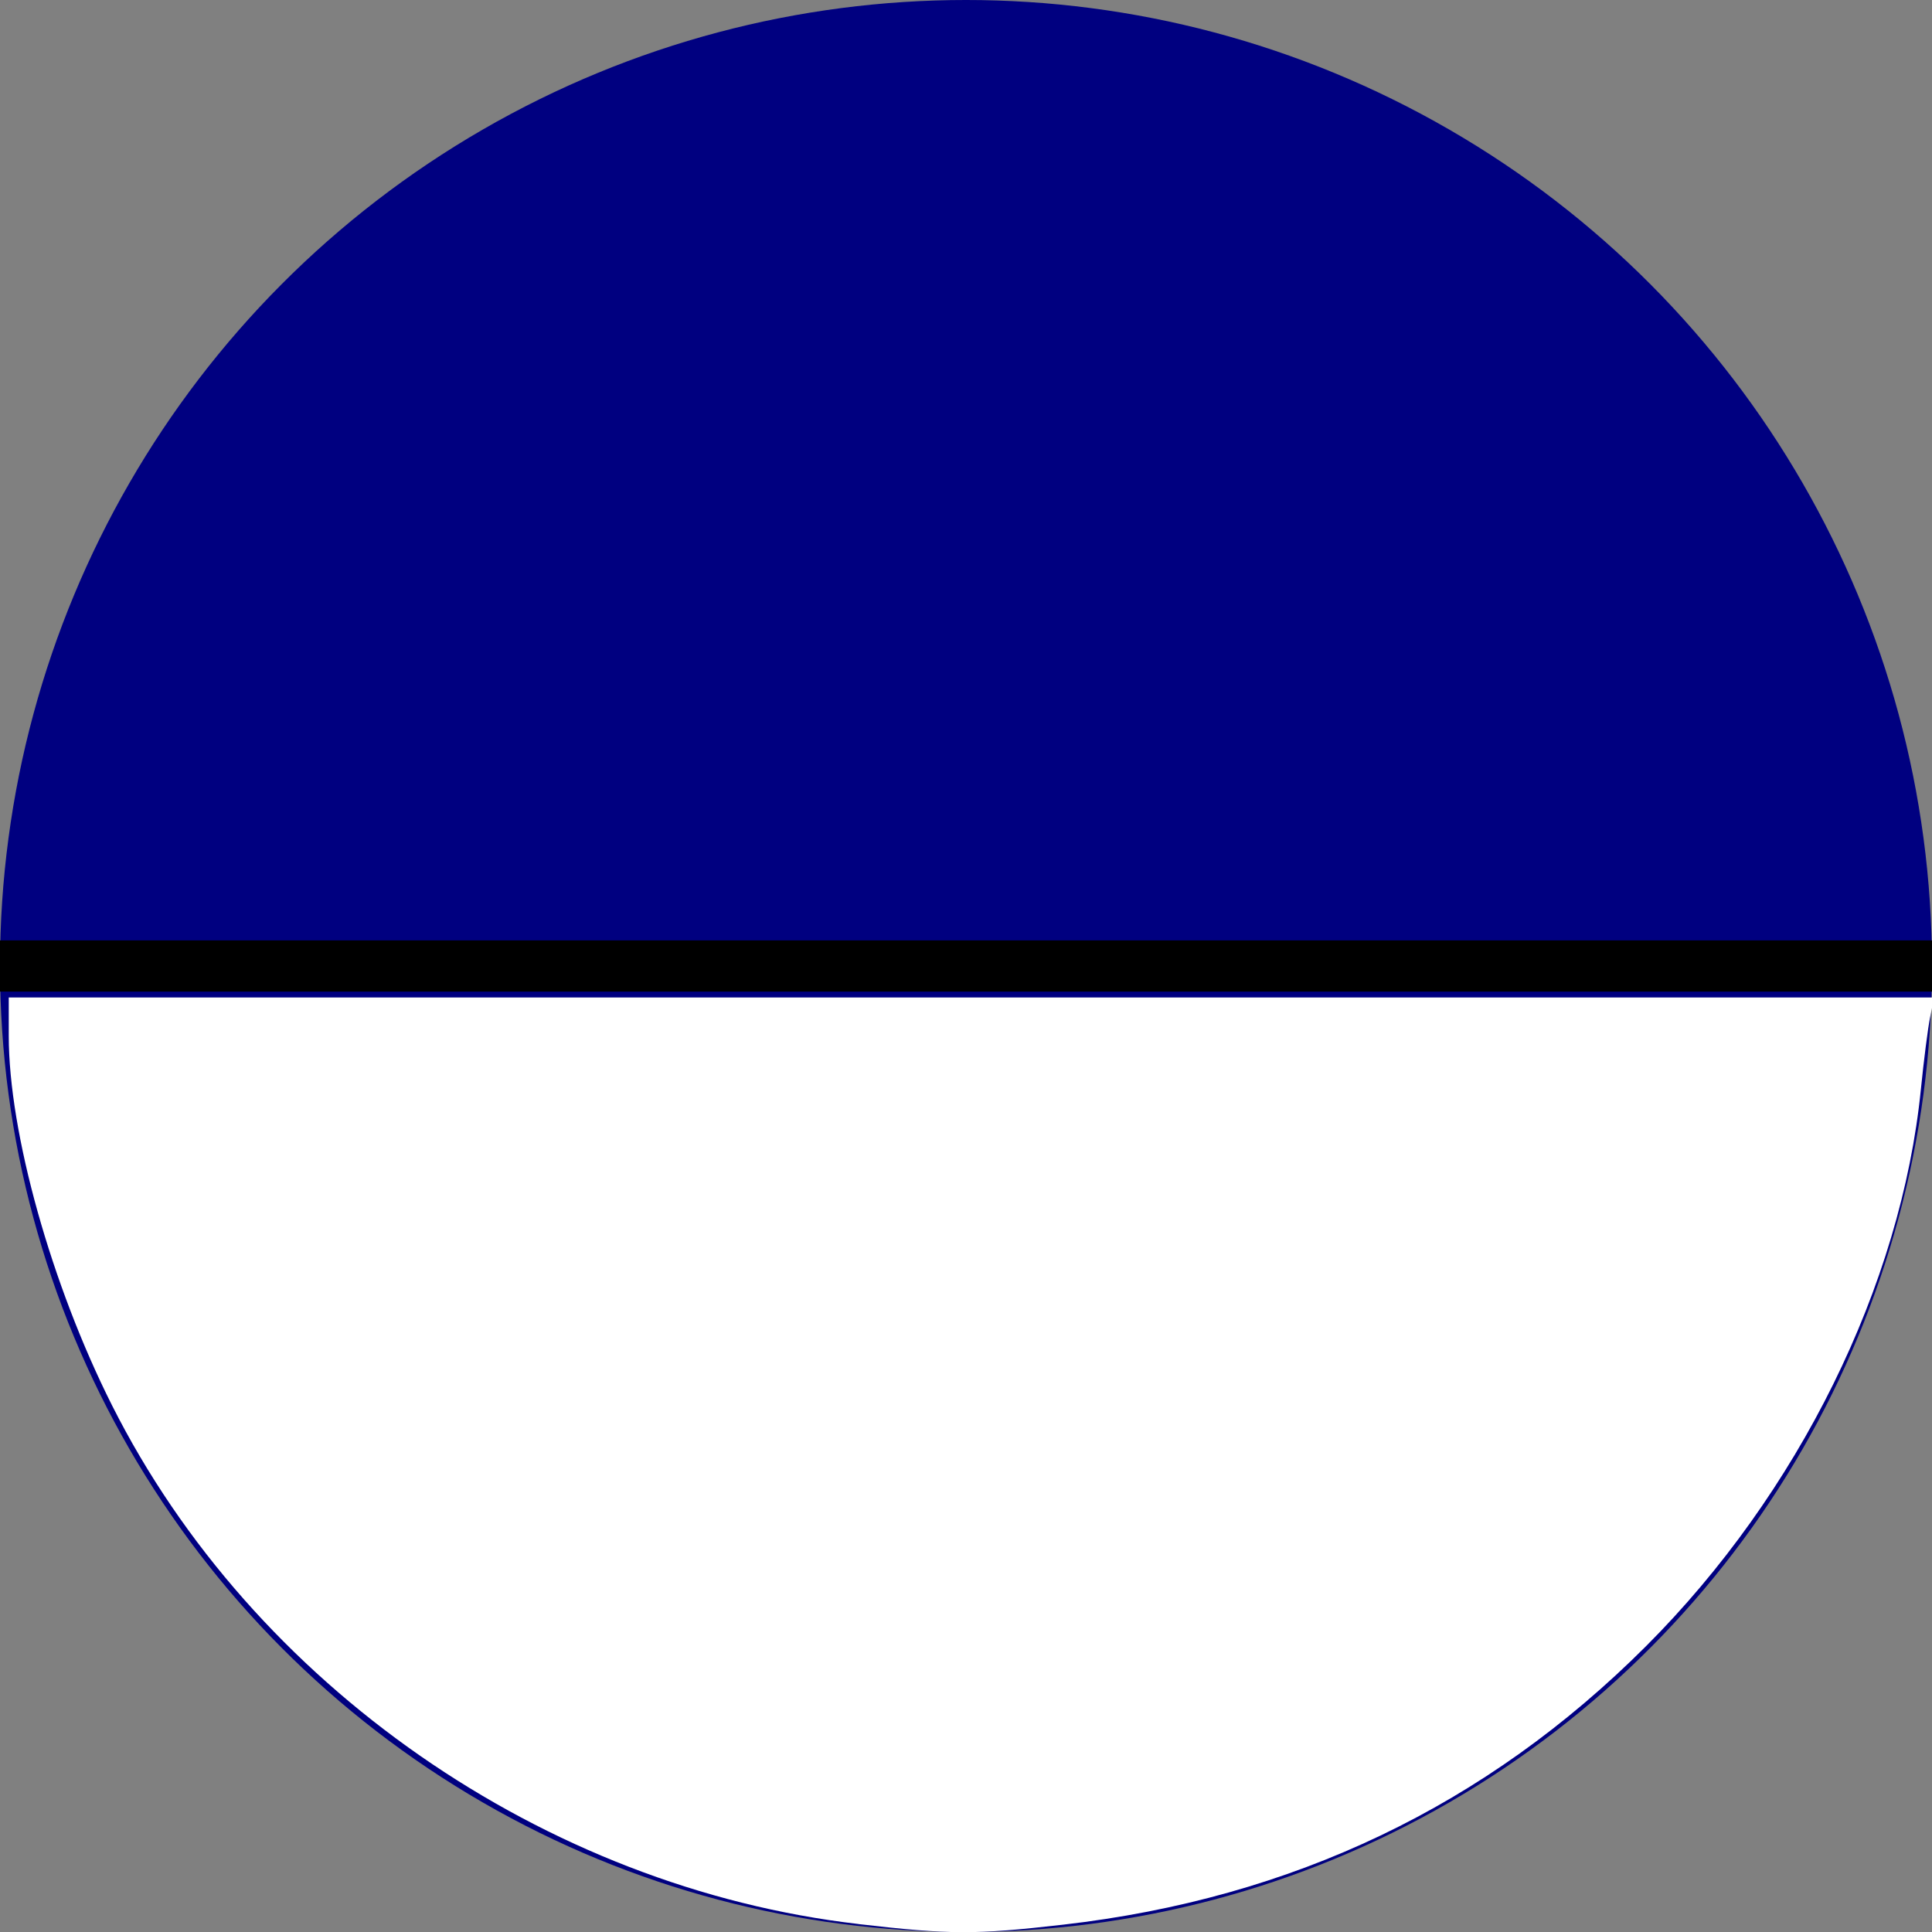 <?xml version="1.0" encoding="UTF-8" standalone="no"?>
<!-- Created with Inkscape (http://www.inkscape.org/) -->

<svg
   width="10mm"
   height="10mm"
   viewBox="0 0 10 10"
   version="1.1"
   id="svg5"
   sodipodi:docname="Blue support pawn.svg"
   inkscape:version="1.1.2 (b8e25be833, 2022-02-05)"
   xmlns:inkscape="http://www.inkscape.org/namespaces/inkscape"
   xmlns:sodipodi="http://sodipodi.sourceforge.net/DTD/sodipodi-0.dtd"
   xmlns="http://www.w3.org/2000/svg"
   xmlns:svg="http://www.w3.org/2000/svg">
  <rect x="0" y="0" width="10" height="10" fill="#808080" stroke="none"/>
  <sodipodi:namedview
     id="namedview7"
     pagecolor="#ffffff"
     bordercolor="#666666"
     borderopacity="1.0"
     inkscape:pageshadow="2"
     inkscape:pageopacity="0.0"
     inkscape:pagecheckerboard="true"
     inkscape:document-units="mm"
     showgrid="true"
     width="10mm"
     inkscape:zoom="5.8511223"
     inkscape:cx="30.848783"
     inkscape:cy="27.601542"
     inkscape:window-width="1920"
     inkscape:window-height="1002"
     inkscape:window-x="-8"
     inkscape:window-y="-8"
     inkscape:window-maximized="1"
     inkscape:current-layer="layer1">
    <inkscape:grid
       type="xygrid"
       id="grid9"
       units="mm"
       spacingx="1"
       spacingy="1" />
  </sodipodi:namedview>
  <defs
     id="defs2" />
  <g
     inkscape:label="Layer 1"
     inkscape:groupmode="layer"
     id="layer1">
    <circle
       style="fill:#000080;fill-rule:evenodd;stroke-width:0.269"
       id="path33"
       cx="5"
       cy="5"
       r="5" />
    <path
       style="fill:#ffffff;stroke:#000000;stroke-width:0.265px;stroke-linecap:butt;stroke-linejoin:miter;stroke-opacity:1"
       d="M 0,5 H 10"
       id="path164" />
    <path
       style="fill:#ffffff;fill-rule:evenodd;stroke-width:0.174"
       d="M 16.77,37.58 C 10.633,36.868 4.936,32.91 2.188,27.449 1.002,25.094 0.171,22.12 0.171,20.234 V 19.483 H 18.974 37.777 l -0.078,0.385 c -0.043,0.211 -0.124,0.844 -0.18,1.405 -0.384,3.836 -2.39,7.9 -5.368,10.879 -3.12,3.12 -6.903,4.927 -11.39,5.441 -1.725,0.198 -2.196,0.196 -3.992,-0.012 z"
       id="path240"
       transform="scale(0.265)" />
  </g>
</svg>
